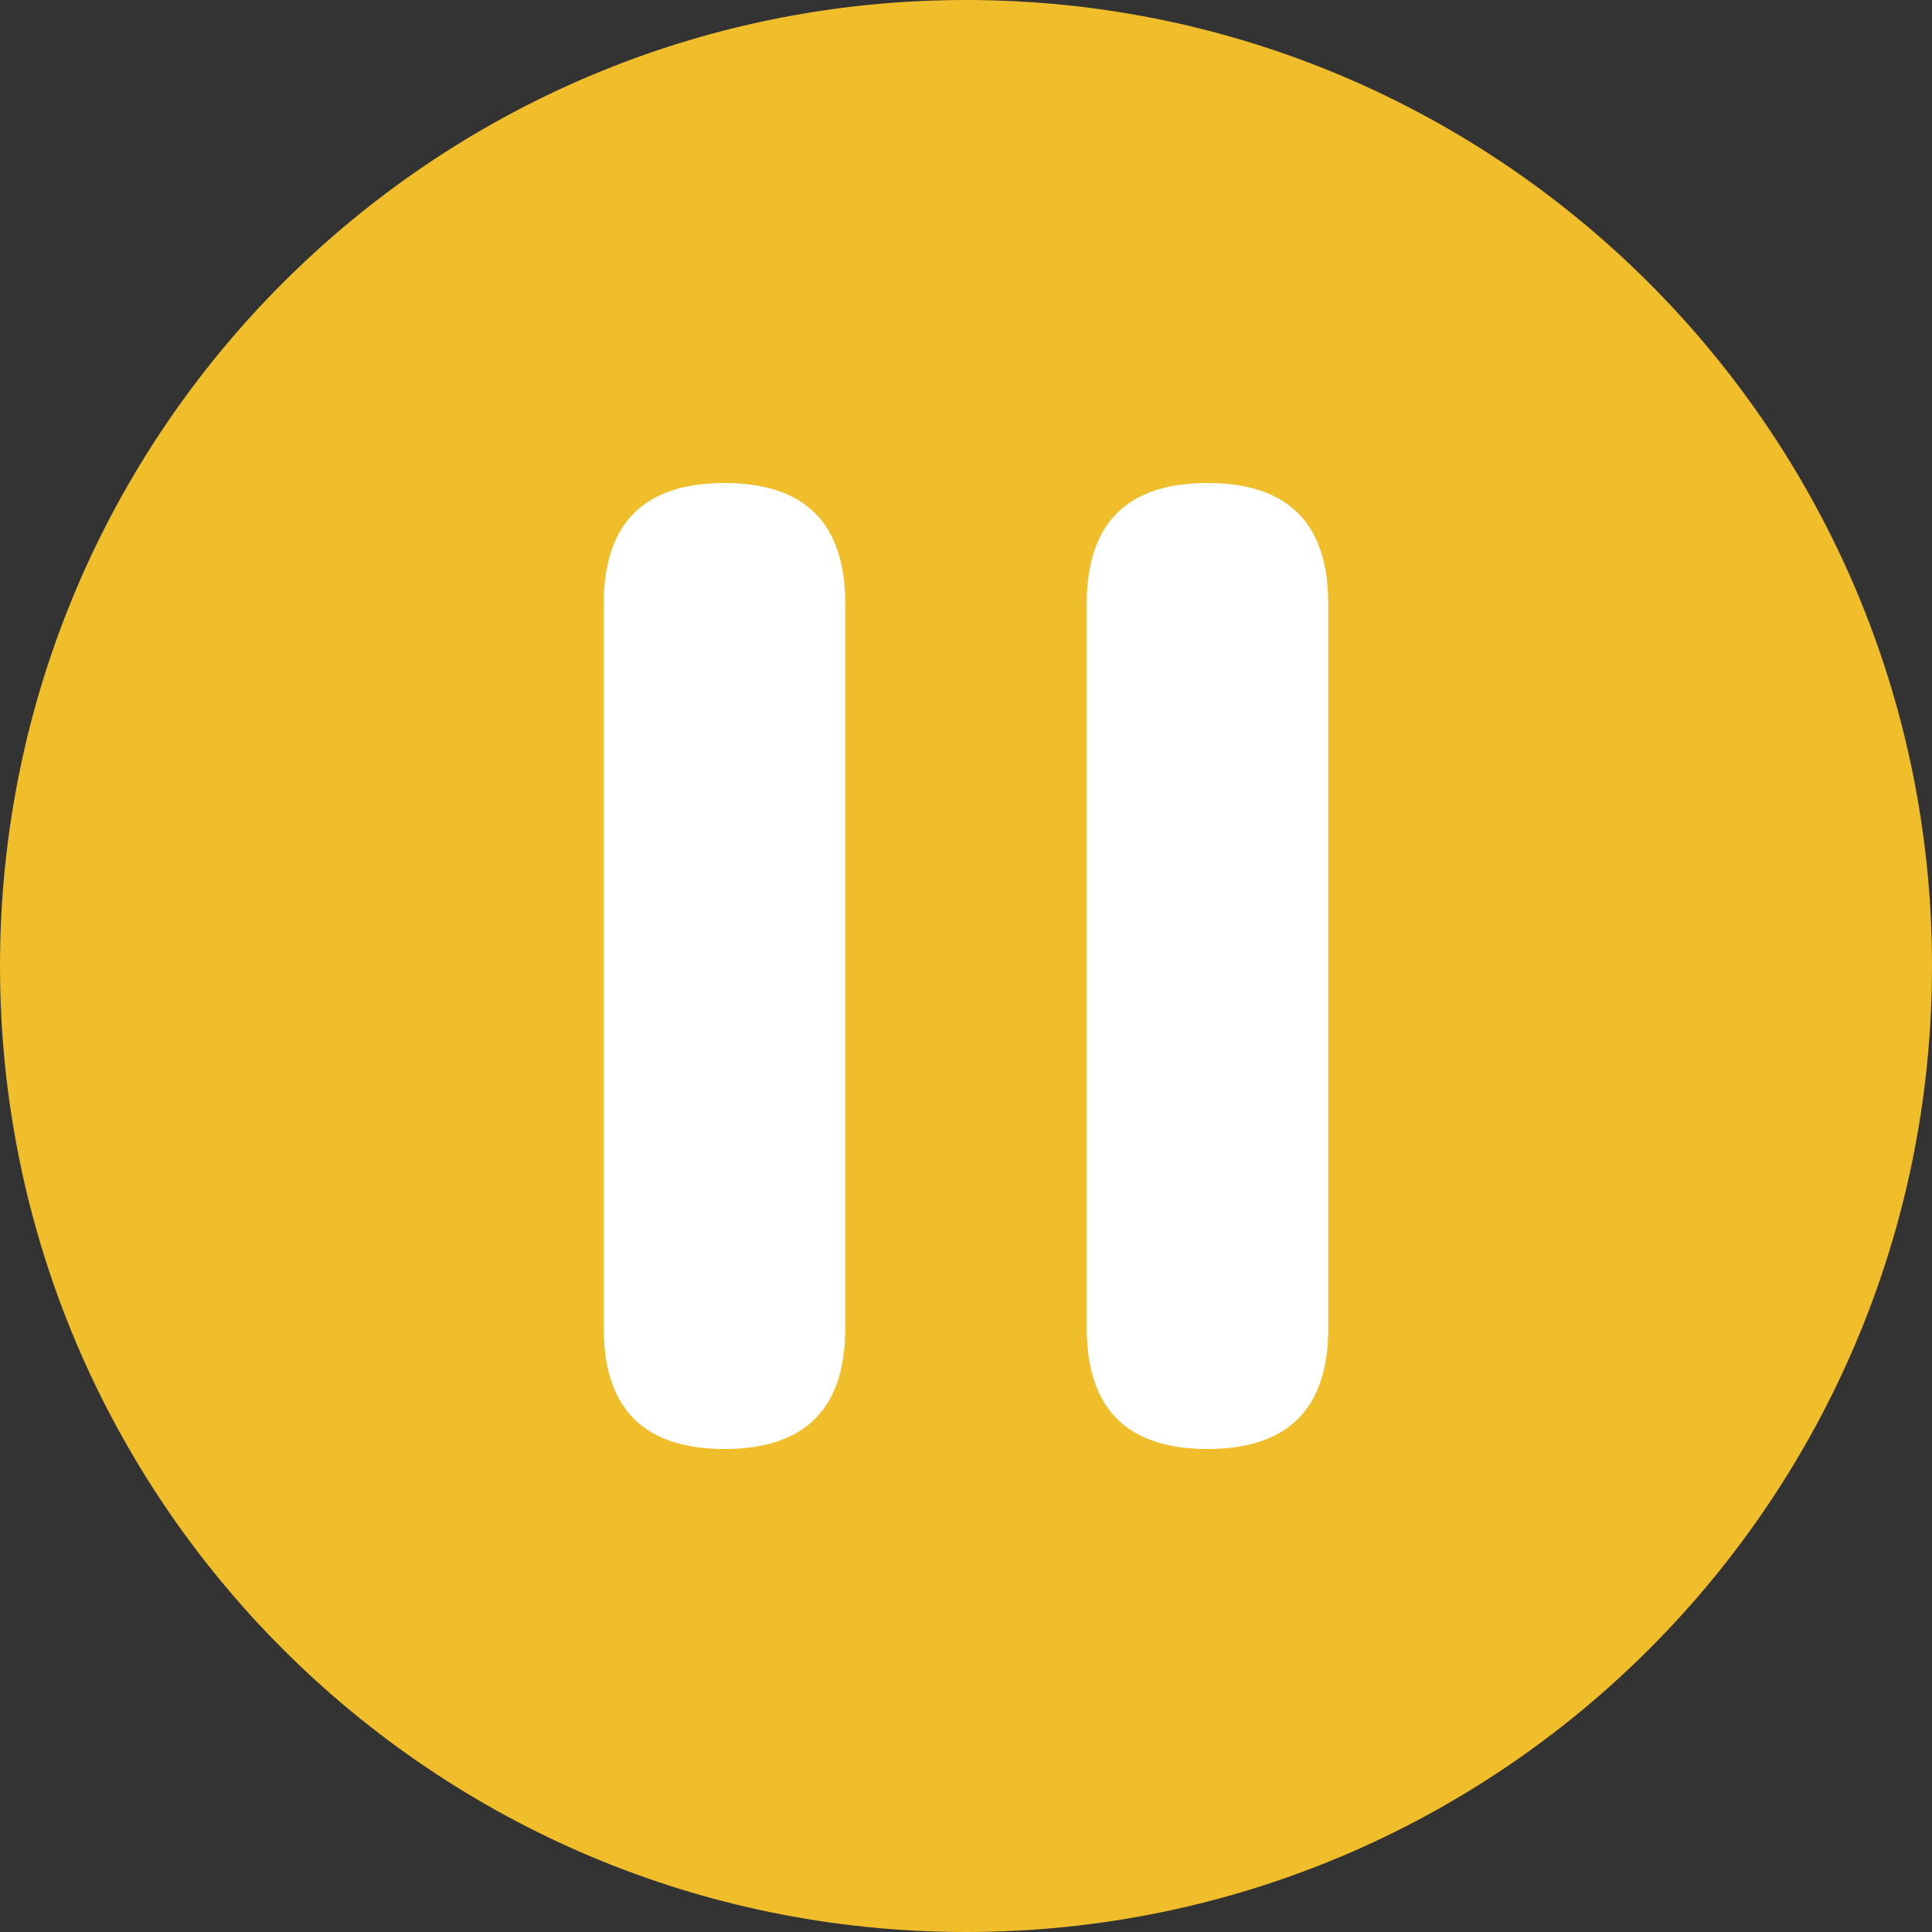 <?xml version="1.0" standalone="no"?><!DOCTYPE svg PUBLIC "-//W3C//DTD SVG 1.1//EN" "http://www.w3.org/Graphics/SVG/1.1/DTD/svg11.dtd"><svg class="icon" width="16px" height="16.00px" viewBox="0 0 1024 1024" version="1.1" xmlns="http://www.w3.org/2000/svg"><rect x="0" y="0" width="1024" height="1024" fill="#333333" stroke="none"/><path d="M512 0C229.12 0 0 229.12 0 512s229.12 512 512 512 512-229.12 512-512c0-282.688-229.312-512-512-512z" fill="#F0BD2B" /><path d="M320 256m64 0l0 0q64 0 64 64l0 384q0 64-64 64l0 0q-64 0-64-64l0-384q0-64 64-64Z" fill="#FFFFFF" /><path d="M576 256m64 0l0 0q64 0 64 64l0 384q0 64-64 64l0 0q-64 0-64-64l0-384q0-64 64-64Z" fill="#FFFFFF" /></svg>